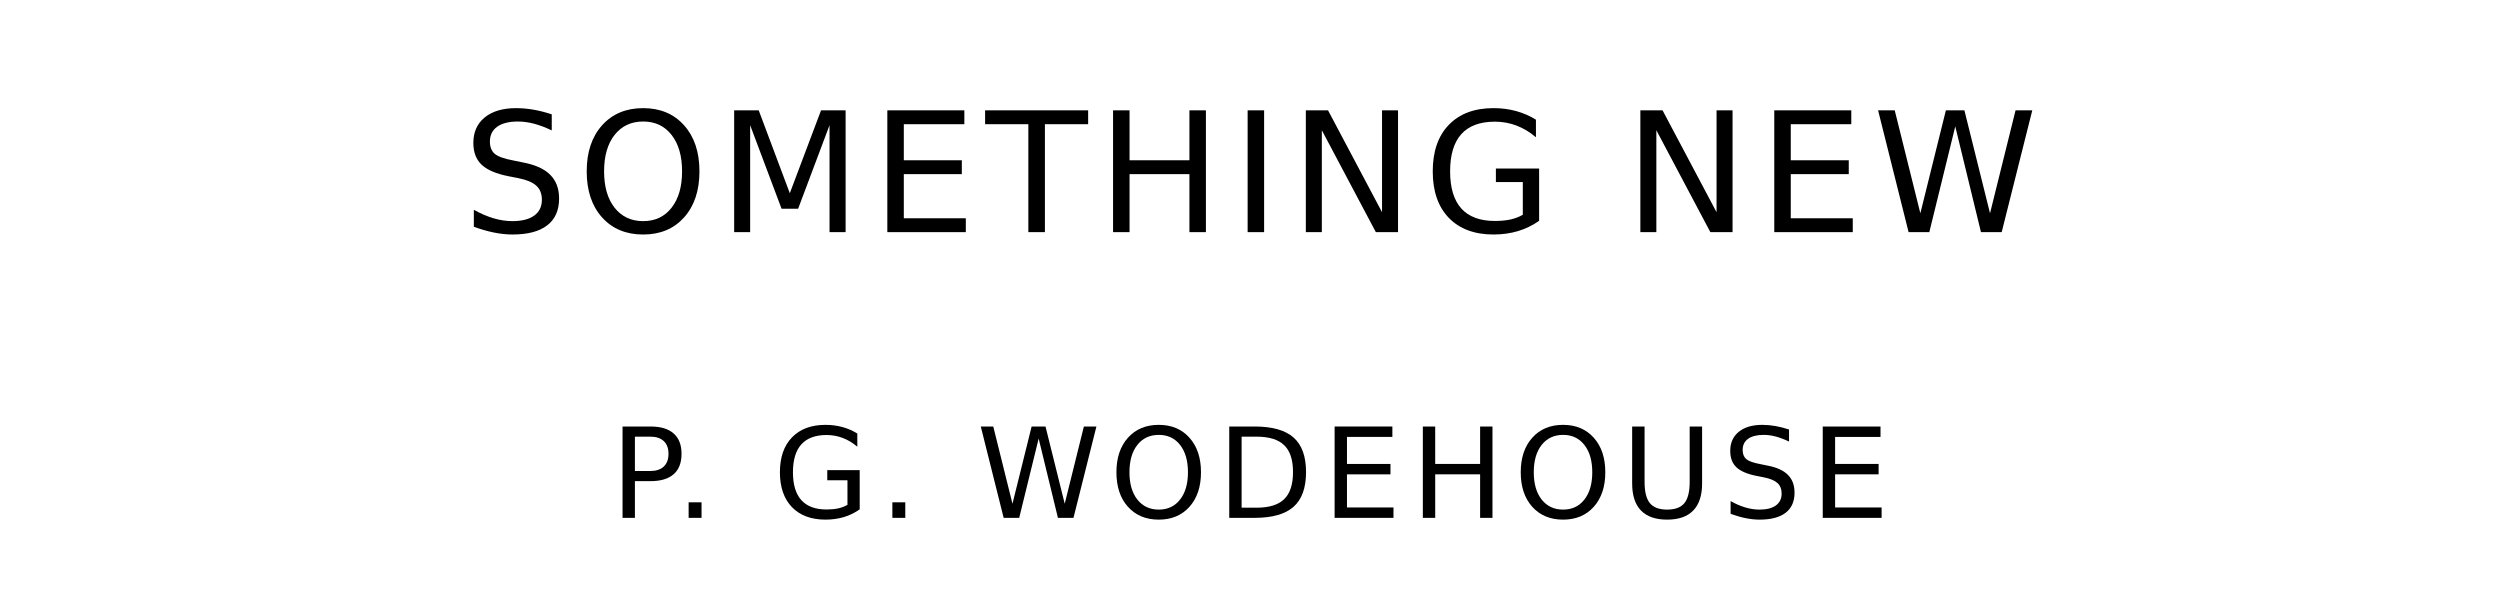 <?xml version="1.0" encoding="utf-8"?>
<svg xmlns="http://www.w3.org/2000/svg" xmlns:svg="http://www.w3.org/2000/svg" version="1.1" viewBox="0 0 1400 340">
	<title>The titlepage for the Standard Ebooks edition of Something New, by P. G. Wodehouse</title>
	<g aria-label="SOMETHING NEW">
		<path d="m 308.98,64.028 v 9 q -5.254,-2.513 -9.914,-3.746 -4.66,-1.234 -9,-1.234 -7.538,0 -11.65,2.924 -4.066,2.924 -4.066,8.315 0,4.523 2.696,6.853 2.741,2.284 10.325,3.701 l 5.574,1.142 q 10.325,1.965 15.214,6.944 4.934,4.934 4.934,13.249 0,9.914 -6.67,15.031 -6.625,5.117 -19.463,5.117 -4.843,0 -10.325,-1.096 -5.437,-1.097 -11.285,-3.244 v -9.503 q 5.62,3.152 11.011,4.751 5.391,1.599 10.599,1.599 7.904,0 12.198,-3.107 4.295,-3.107 4.295,-8.863 0,-5.026 -3.107,-7.858 -3.061,-2.833 -10.097,-4.249 l -5.62,-1.096 q -10.325,-2.056 -14.94,-6.442 -4.614,-4.386 -4.614,-12.198 0,-9.046 6.351,-14.254 6.396,-5.208 17.59,-5.208 4.797,0 9.777,0.868 4.98,0.868 10.188,2.604 z"/>
		<path d="m 360.17,68.048 q -10.051,0 -15.99,7.493 -5.894,7.493 -5.894,20.422 0,12.884 5.894,20.376 5.939,7.493 15.99,7.493 10.051,0 15.899,-7.493 5.894,-7.493 5.894,-20.376 0,-12.929 -5.894,-20.422 -5.848,-7.493 -15.899,-7.493 z m 0,-7.493 q 14.346,0 22.935,9.64 8.589,9.594 8.589,25.768 0,16.128 -8.589,25.768 -8.589,9.594 -22.935,9.594 -14.391,0 -23.026,-9.594 -8.589,-9.594 -8.589,-25.768 0,-16.173 8.589,-25.768 8.635,-9.64 23.026,-9.64 z"/>
		<path d="m 411.131,61.789 h 13.752 l 17.407,46.418 17.498,-46.418 h 13.752 V 130 h -9 V 70.104 l -17.59,46.784 h -9.274 L 420.086,70.104 V 130 h -8.955 z"/>
		<path d="m 496.906,61.789 h 43.129 v 7.767 h -33.9 v 20.194 h 32.484 v 7.767 h -32.484 v 24.717 h 34.722 V 130 h -43.951 z"/>
		<path d="m 551.659,61.789 h 57.703 V 69.556 H 585.148 V 130 h -9.274 V 69.556 h -24.214 z"/>
		<path d="m 623.317,61.789 h 9.229 v 27.961 h 33.534 V 61.789 h 9.229 V 130 h -9.229 V 97.516 H 632.546 V 130 h -9.229 z"/>
		<path d="m 698.675,61.789 h 9.229 V 130 h -9.229 z"/>
		<path d="m 731.27,61.789 h 12.427 L 773.942,118.852 V 61.789 h 8.955 V 130 h -12.427 L 740.225,72.937 V 130 h -8.955 z"/>
		<path d="M 852.772,120.269 V 101.948 h -15.077 v -7.584 h 24.214 v 29.285 q -5.345,3.792 -11.787,5.757 -6.442,1.919 -13.752,1.919 -15.991,0 -25.037,-9.32 -9,-9.366 -9,-26.042 0,-16.721 9,-26.042 9.046,-9.366 25.037,-9.366 6.67,0 12.655,1.645 6.031,1.645 11.102,4.843 v 9.823 q -5.117,-4.34 -10.874,-6.533 -5.757,-2.193 -12.107,-2.193 -12.518,0 -18.823,6.99 -6.259,6.99 -6.259,20.833 0,13.798 6.259,20.788 6.305,6.99 18.823,6.99 4.889,0 8.726,-0.822 3.838,-0.868 6.899,-2.65 z"/>
		<path d="m 918.602,61.789 h 12.427 l 30.245,57.063 V 61.789 h 8.955 V 130 h -12.427 L 927.557,72.937 V 130 h -8.955 z"/>
		<path d="m 993.595,61.789 h 43.129 v 7.767 h -33.9 v 20.194 h 32.483 v 7.767 h -32.483 v 24.717 h 34.722 V 130 h -43.951 z"/>
		<path d="m 1051.729,61.789 h 9.32 l 14.346,57.657 14.3,-57.657 h 10.371 l 14.346,57.657 14.3,-57.657 h 9.366 L 1120.945,130 h -11.604 L 1094.949,70.789 1080.42,130 h -11.604 z"/>
	</g>
	<g aria-label="P. G. WODEHOUSE">
		<path d="m 355.55,244.53 v 19.223 h 8.703 q 4.831,0 7.47,-2.501 2.638,-2.501 2.638,-7.127 0,-4.592 -2.638,-7.093 -2.638,-2.501 -7.47,-2.501 z m -6.922,-5.688 h 15.625 q 8.601,0 12.987,3.906 4.42,3.872 4.42,11.376 0,7.573 -4.42,11.445 -4.386,3.872 -12.987,3.872 h -8.703 V 290 h -6.922 z"/>
		<path d="m 385.632,281.297 h 7.23 V 290 h -7.23 z"/>
		<path d="m 474.579,282.701 v -13.74 h -11.308 v -5.688 h 18.161 v 21.964 q -4.009,2.844 -8.84,4.317 -4.831,1.439 -10.314,1.439 -11.993,0 -18.777,-6.99 -6.75,-7.024 -6.75,-19.531 0,-12.541 6.75,-19.531 6.785,-7.024 18.777,-7.024 5.003,0 9.492,1.234 4.523,1.234 8.326,3.632 v 7.367 q -3.838,-3.255 -8.155,-4.9 -4.317,-1.645 -9.08,-1.645 -9.389,0 -14.117,5.243 -4.694,5.243 -4.694,15.625 0,10.348 4.694,15.591 4.729,5.243 14.117,5.243 3.666,0 6.545,-0.617 2.878,-0.651 5.174,-1.987 z"/>
		<path d="m 499.727,281.297 h 7.23 V 290 h -7.23 z"/>
		<path d="m 549.235,238.842 h 6.99 l 10.759,43.243 10.725,-43.243 h 7.778 l 10.759,43.243 10.725,-43.243 h 7.024 L 601.147,290 h -8.703 L 581.65,245.592 570.754,290 h -8.703 z"/>
		<path d="m 648.91,243.536 q -7.538,0 -11.993,5.62 -4.42,5.62 -4.42,15.317 0,9.663 4.42,15.282 4.454,5.62 11.993,5.62 7.538,0 11.924,-5.62 4.42,-5.62 4.42,-15.282 0,-9.697 -4.42,-15.317 -4.386,-5.62 -11.924,-5.62 z m 0,-5.62 q 10.759,0 17.201,7.23 6.442,7.196 6.442,19.326 0,12.096 -6.442,19.326 -6.442,7.196 -17.201,7.196 -10.794,0 -17.27,-7.196 -6.442,-7.196 -6.442,-19.326 0,-12.13 6.442,-19.326 6.476,-7.23 17.27,-7.23 z"/>
		<path d="m 695.303,244.53 v 39.782 h 8.361 q 10.588,0 15.488,-4.797 4.934,-4.797 4.934,-15.145 0,-10.28 -4.934,-15.042 -4.9,-4.797 -15.488,-4.797 z m -6.922,-5.688 h 14.22 q 14.871,0 21.827,6.202 6.956,6.168 6.956,19.326 0,13.226 -6.99,19.428 Q 717.404,290 702.601,290 h -14.22 z"/>
		<path d="M 747.384,238.842 H 779.73 v 5.825 h -25.425 v 15.145 h 24.363 v 5.825 h -24.363 v 18.538 h 26.042 V 290 h -32.963 z"/>
		<path d="m 796.791,238.842 h 6.922 v 20.97 h 25.151 v -20.97 h 6.922 V 290 h -6.922 V 265.637 H 803.713 V 290 h -6.922 z"/>
		<path d="m 875.325,243.536 q -7.538,0 -11.993,5.62 -4.42,5.62 -4.42,15.317 0,9.663 4.42,15.282 4.455,5.62 11.993,5.62 7.538,0 11.924,-5.62 4.42,-5.62 4.42,-15.282 0,-9.697 -4.42,-15.317 -4.386,-5.62 -11.924,-5.62 z m 0,-5.62 q 10.759,0 17.201,7.23 6.442,7.196 6.442,19.326 0,12.096 -6.442,19.326 -6.442,7.196 -17.201,7.196 -10.794,0 -17.27,-7.196 -6.442,-7.196 -6.442,-19.326 0,-12.13 6.442,-19.326 6.476,-7.23 17.27,-7.23 z"/>
		<path d="m 914.008,238.842 h 6.956 v 31.079 q 0,8.224 2.981,11.856 2.981,3.598 9.663,3.598 6.647,0 9.629,-3.598 2.981,-3.632 2.981,-11.856 v -31.079 h 6.956 v 31.935 q 0,10.005 -4.968,15.111 -4.934,5.106 -14.597,5.106 -9.697,0 -14.666,-5.106 -4.934,-5.106 -4.934,-15.111 z"/>
		<path d="m 1001.861,240.521 v 6.75 q -3.941,-1.885 -7.436,-2.81 -3.495,-0.925 -6.75,-0.925 -5.654,0 -8.738,2.193 -3.05,2.193 -3.05,6.236 0,3.392 2.022,5.14 2.056,1.713 7.744,2.776 l 4.18,0.857 q 7.744,1.473 11.41,5.208 3.701,3.701 3.701,9.937 0,7.436 -5.003,11.273 -4.968,3.838 -14.597,3.838 -3.632,0 -7.744,-0.822 -4.078,-0.822 -8.464,-2.433 v -7.127 q 4.215,2.364 8.258,3.564 4.043,1.199 7.95,1.199 5.928,0 9.149,-2.33 3.221,-2.33 3.221,-6.647 0,-3.769 -2.33,-5.894 -2.296,-2.124 -7.573,-3.187 l -4.215,-0.822 q -7.744,-1.542 -11.205,-4.831 -3.461,-3.289 -3.461,-9.149 0,-6.785 4.763,-10.691 4.797,-3.906 13.192,-3.906 3.598,0 7.333,0.651 3.735,0.651 7.641,1.953 z"/>
		<path d="m 1020.739,238.842 h 32.346 v 5.825 h -25.425 v 15.145 h 24.363 v 5.825 h -24.363 v 18.538 h 26.042 V 290 h -32.963 z"/>
	</g>
</svg>
